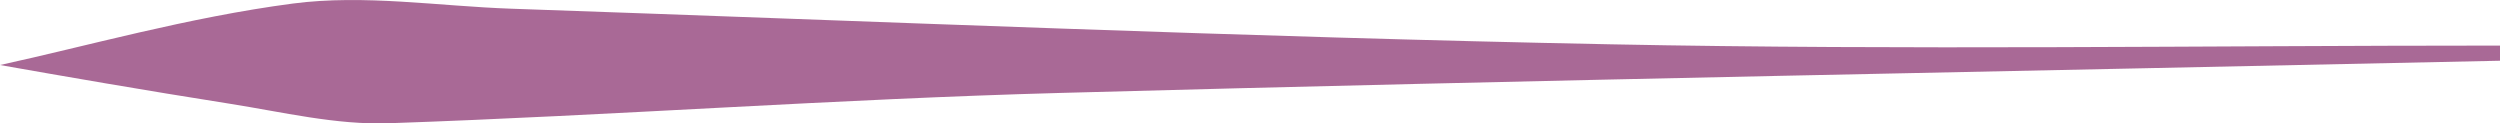 <svg xmlns="http://www.w3.org/2000/svg" viewBox="0 0 198 9.78"><defs><style>.cls-1{fill:#a96996;}</style></defs><g id="Calque_2" data-name="Calque 2"><g id="Calque_1-2" data-name="Calque 1"><path class="cls-1" d="M0,5.15C6.77,3.68,14.9,1.37,23.2.28c5.65-.74,11.53.21,17.31.41,29,1,58,2.25,87.07,2.82,23.46.47,46.94.1,70.42.1v1.2c-38,.83-76,1.51-114,2.55-17.74.48-35.45,1.79-53.19,2.4-4.19.15-8.45-.89-12.65-1.55C11.49,7.16,4.82,6,0,5.15Z"/></g></g></svg>